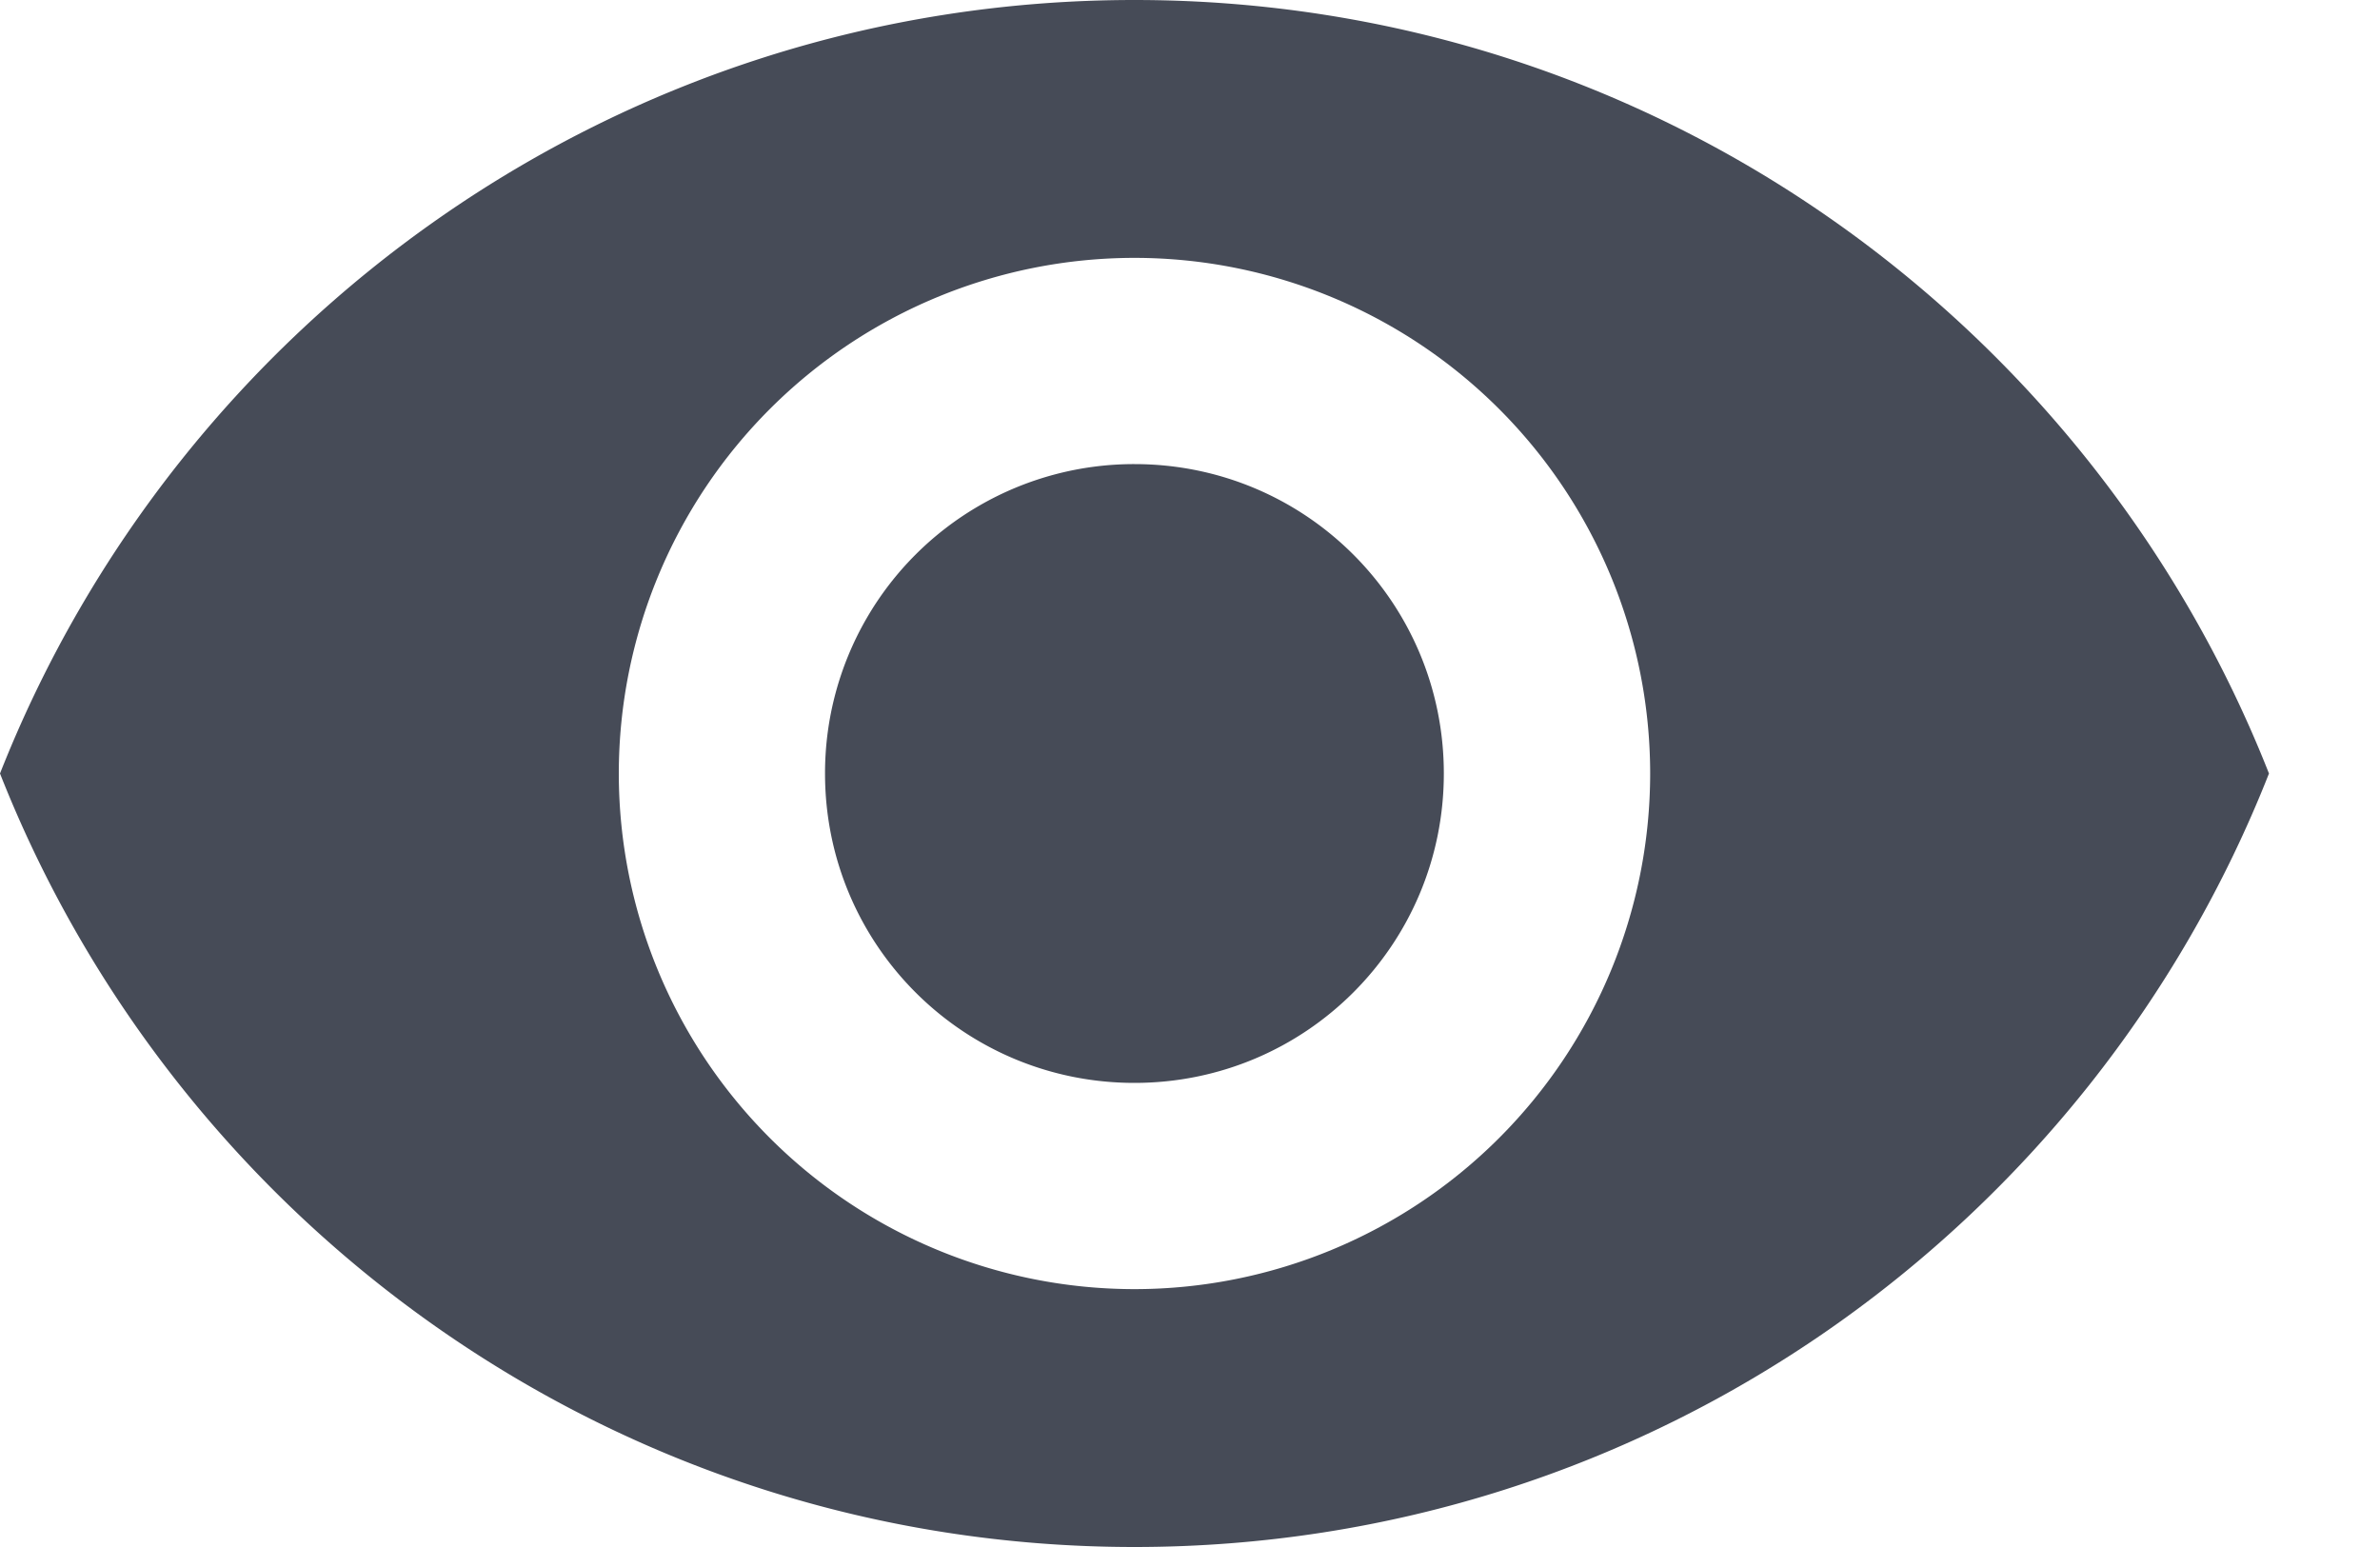 <svg xmlns="http://www.w3.org/2000/svg" width="20" height="13" viewBox="0 0 20 13">
    <path fill="#464B57" fill-rule="evenodd" d="M9.533 0C5.2 0 1.5 2.695 0 6.5 1.5 10.305 5.2 13 9.533 13c4.334 0 8.034-2.695 9.534-6.5-1.5-3.805-5.2-6.5-9.534-6.5zm0 10.833A4.335 4.335 0 0 1 5.2 6.5a4.335 4.335 0 0 1 4.333-4.333A4.335 4.335 0 0 1 13.867 6.5a4.335 4.335 0 0 1-4.334 4.333zm0-6.933a2.597 2.597 0 0 0-2.6 2.6c0 1.439 1.162 2.6 2.6 2.6 1.439 0 2.6-1.161 2.6-2.6s-1.161-2.6-2.6-2.6z"/>
</svg>
